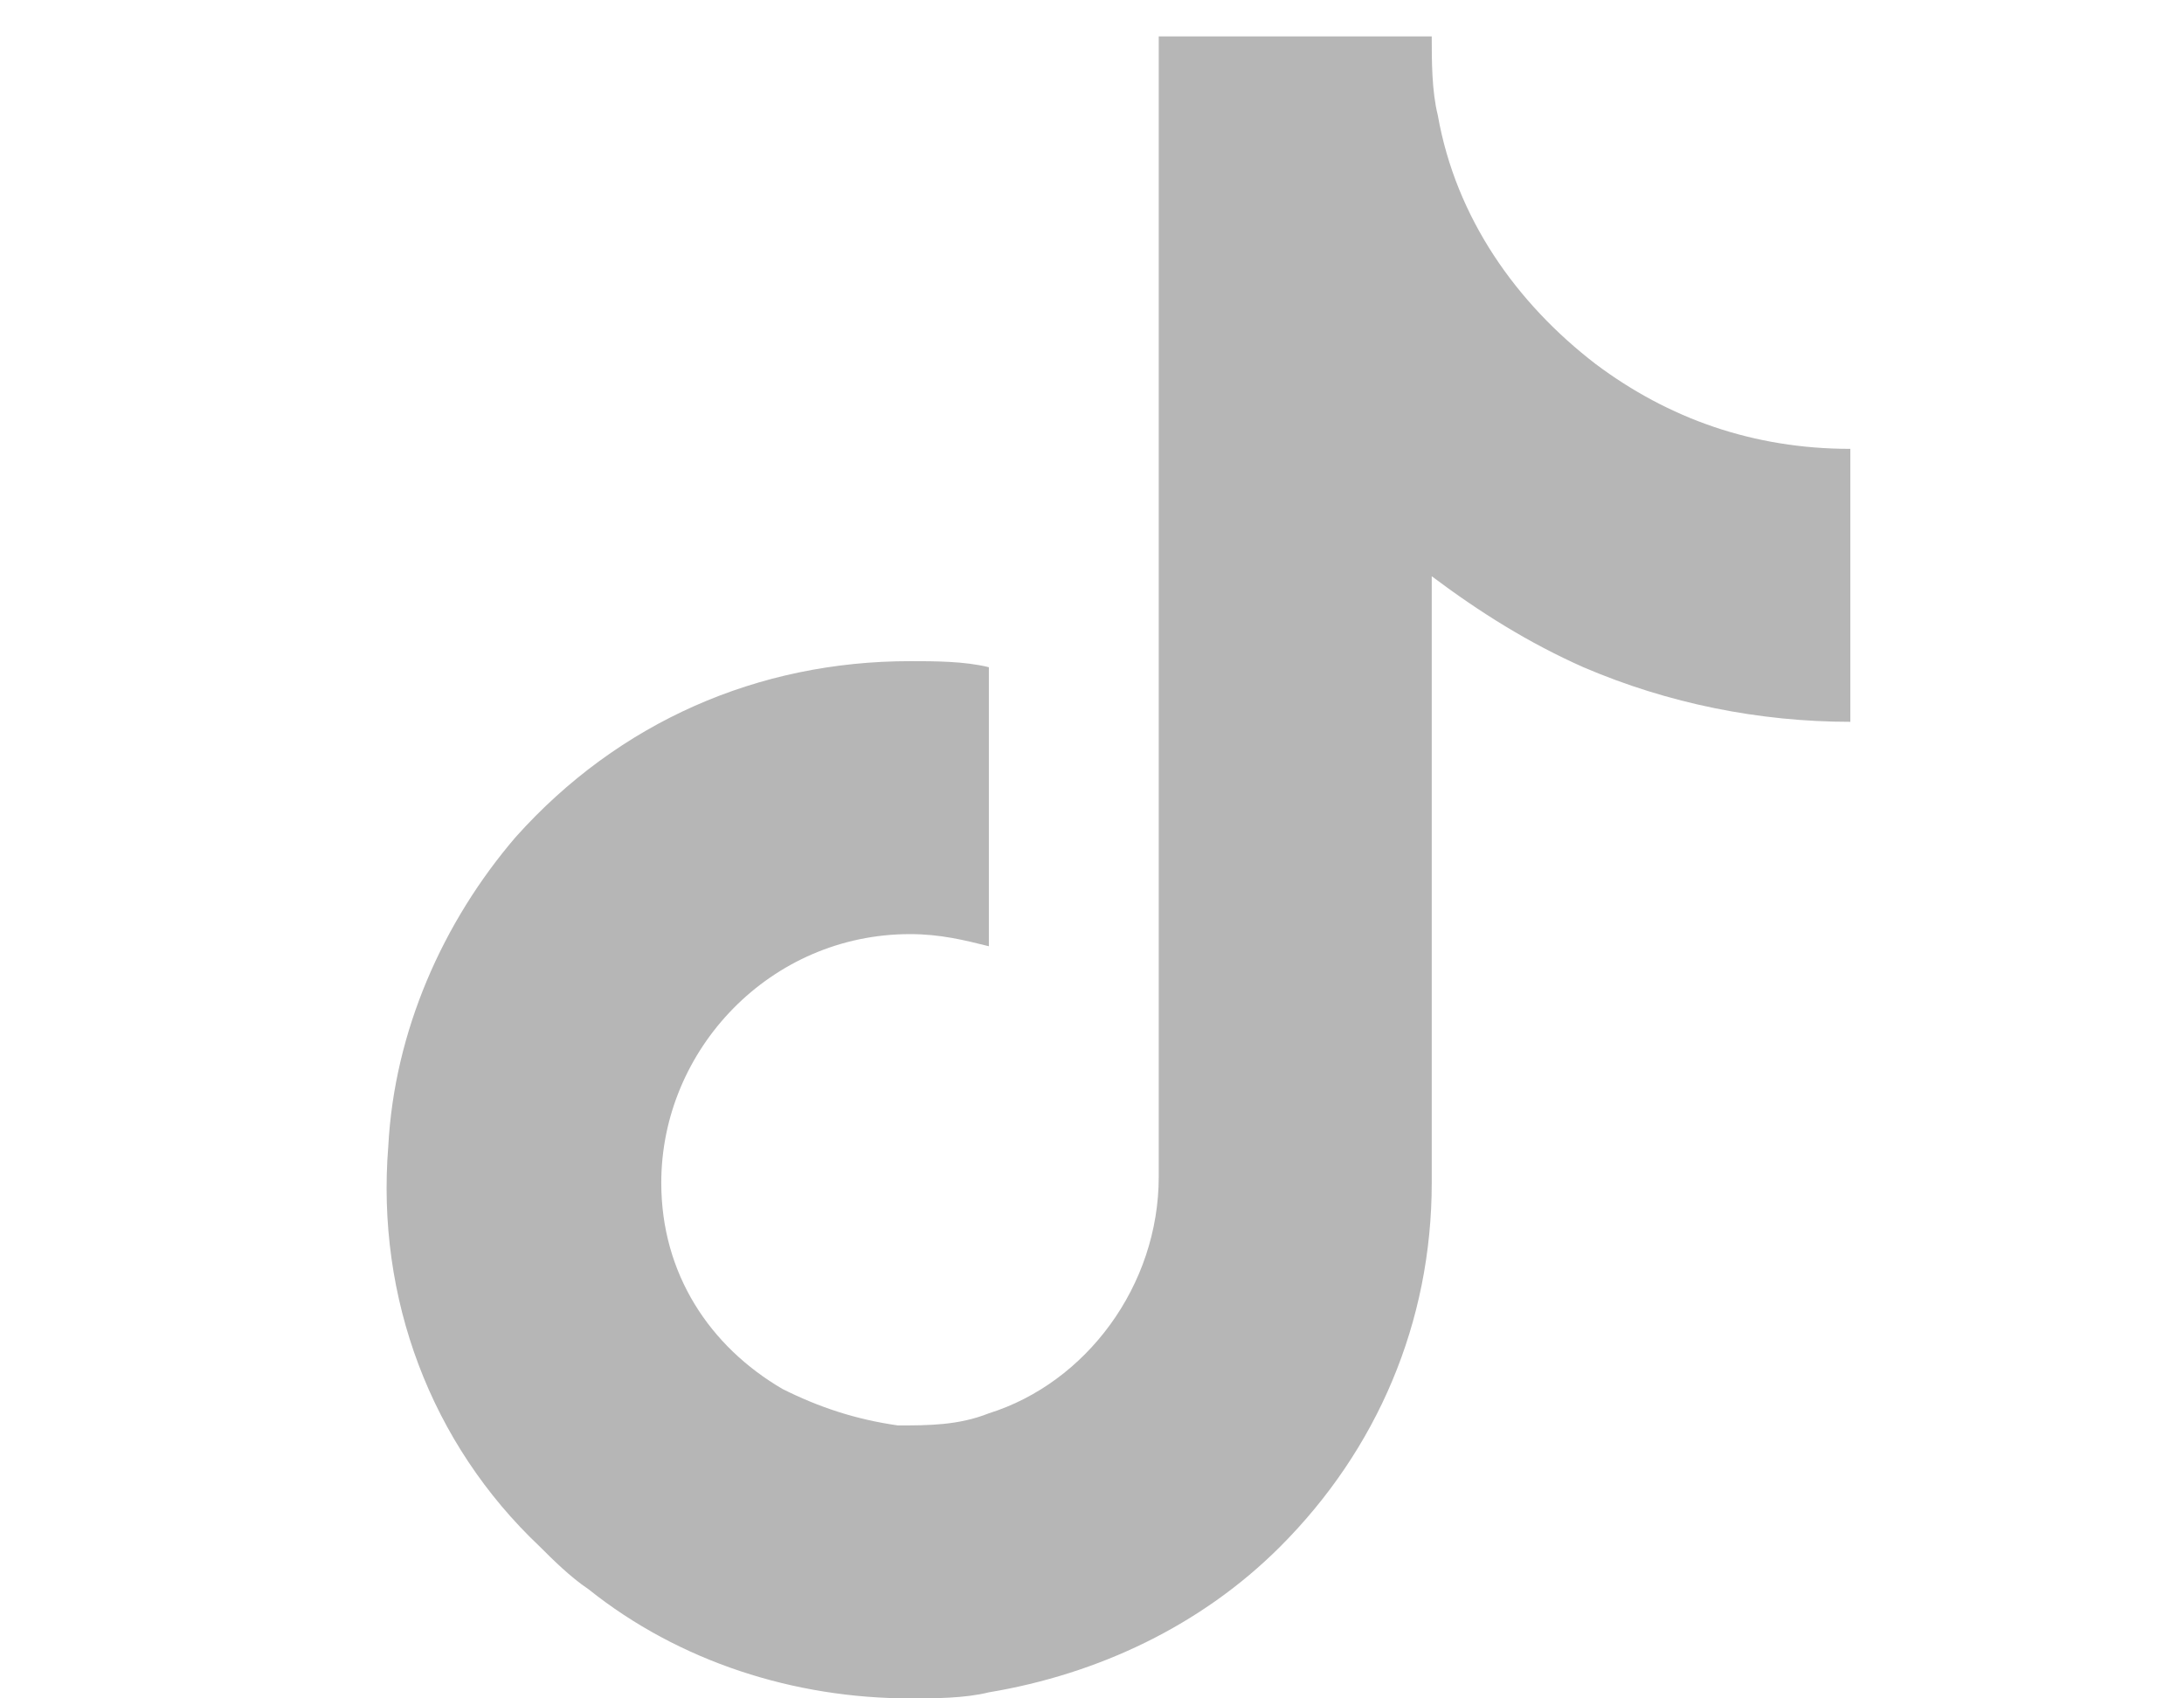 <?xml version="1.0" encoding="utf-8"?>
<!-- Generator: Adobe Illustrator 24.3.0, SVG Export Plug-In . SVG Version: 6.00 Build 0)  -->
<svg version="1.1" id="Layer_1" xmlns="http://www.w3.org/2000/svg" xmlns:xlink="http://www.w3.org/1999/xlink" x="0px" y="0px"
	 viewBox="0 0 36 28" style="enable-background:new 0 0 36 28;" xml:space="preserve">
<style type="text/css">
	.st0{fill:#B6B6B6;}
</style>
<path class="st0" d="M30.5,8.6v3.3c-1.5,0-3-0.3-4.4-0.9c-0.9-0.4-1.7-0.9-2.5-1.5l0,10c0,2.3-0.9,4.4-2.5,6c-1.3,1.3-3,2.1-4.8,2.4
	C15.9,28,15.4,28,15,28c-1.9,0-3.8-0.6-5.3-1.8c-0.3-0.2-0.6-0.5-0.8-0.7c-1.8-1.7-2.7-4.1-2.5-6.6c0.1-1.9,0.9-3.7,2.1-5.1
	c1.7-1.9,4-2.9,6.5-2.9c0.4,0,0.9,0,1.3,0.1v1.2v3.4c-0.4-0.1-0.8-0.2-1.3-0.2c-2.3,0-4.1,1.9-4.1,4.1c0,1.5,0.8,2.7,2,3.4
	c0.6,0.3,1.2,0.5,1.9,0.6c0.5,0,1,0,1.5-0.2c1.6-0.5,2.8-2.1,2.8-3.9l0-6.7V0.6h4.5c0,0.4,0,0.9,0.1,1.3C24,3.6,25,5,26.3,6
	c1.2,0.9,2.6,1.4,4.2,1.4c0,0,0,0,0,0V8.6z"/>
</svg>

